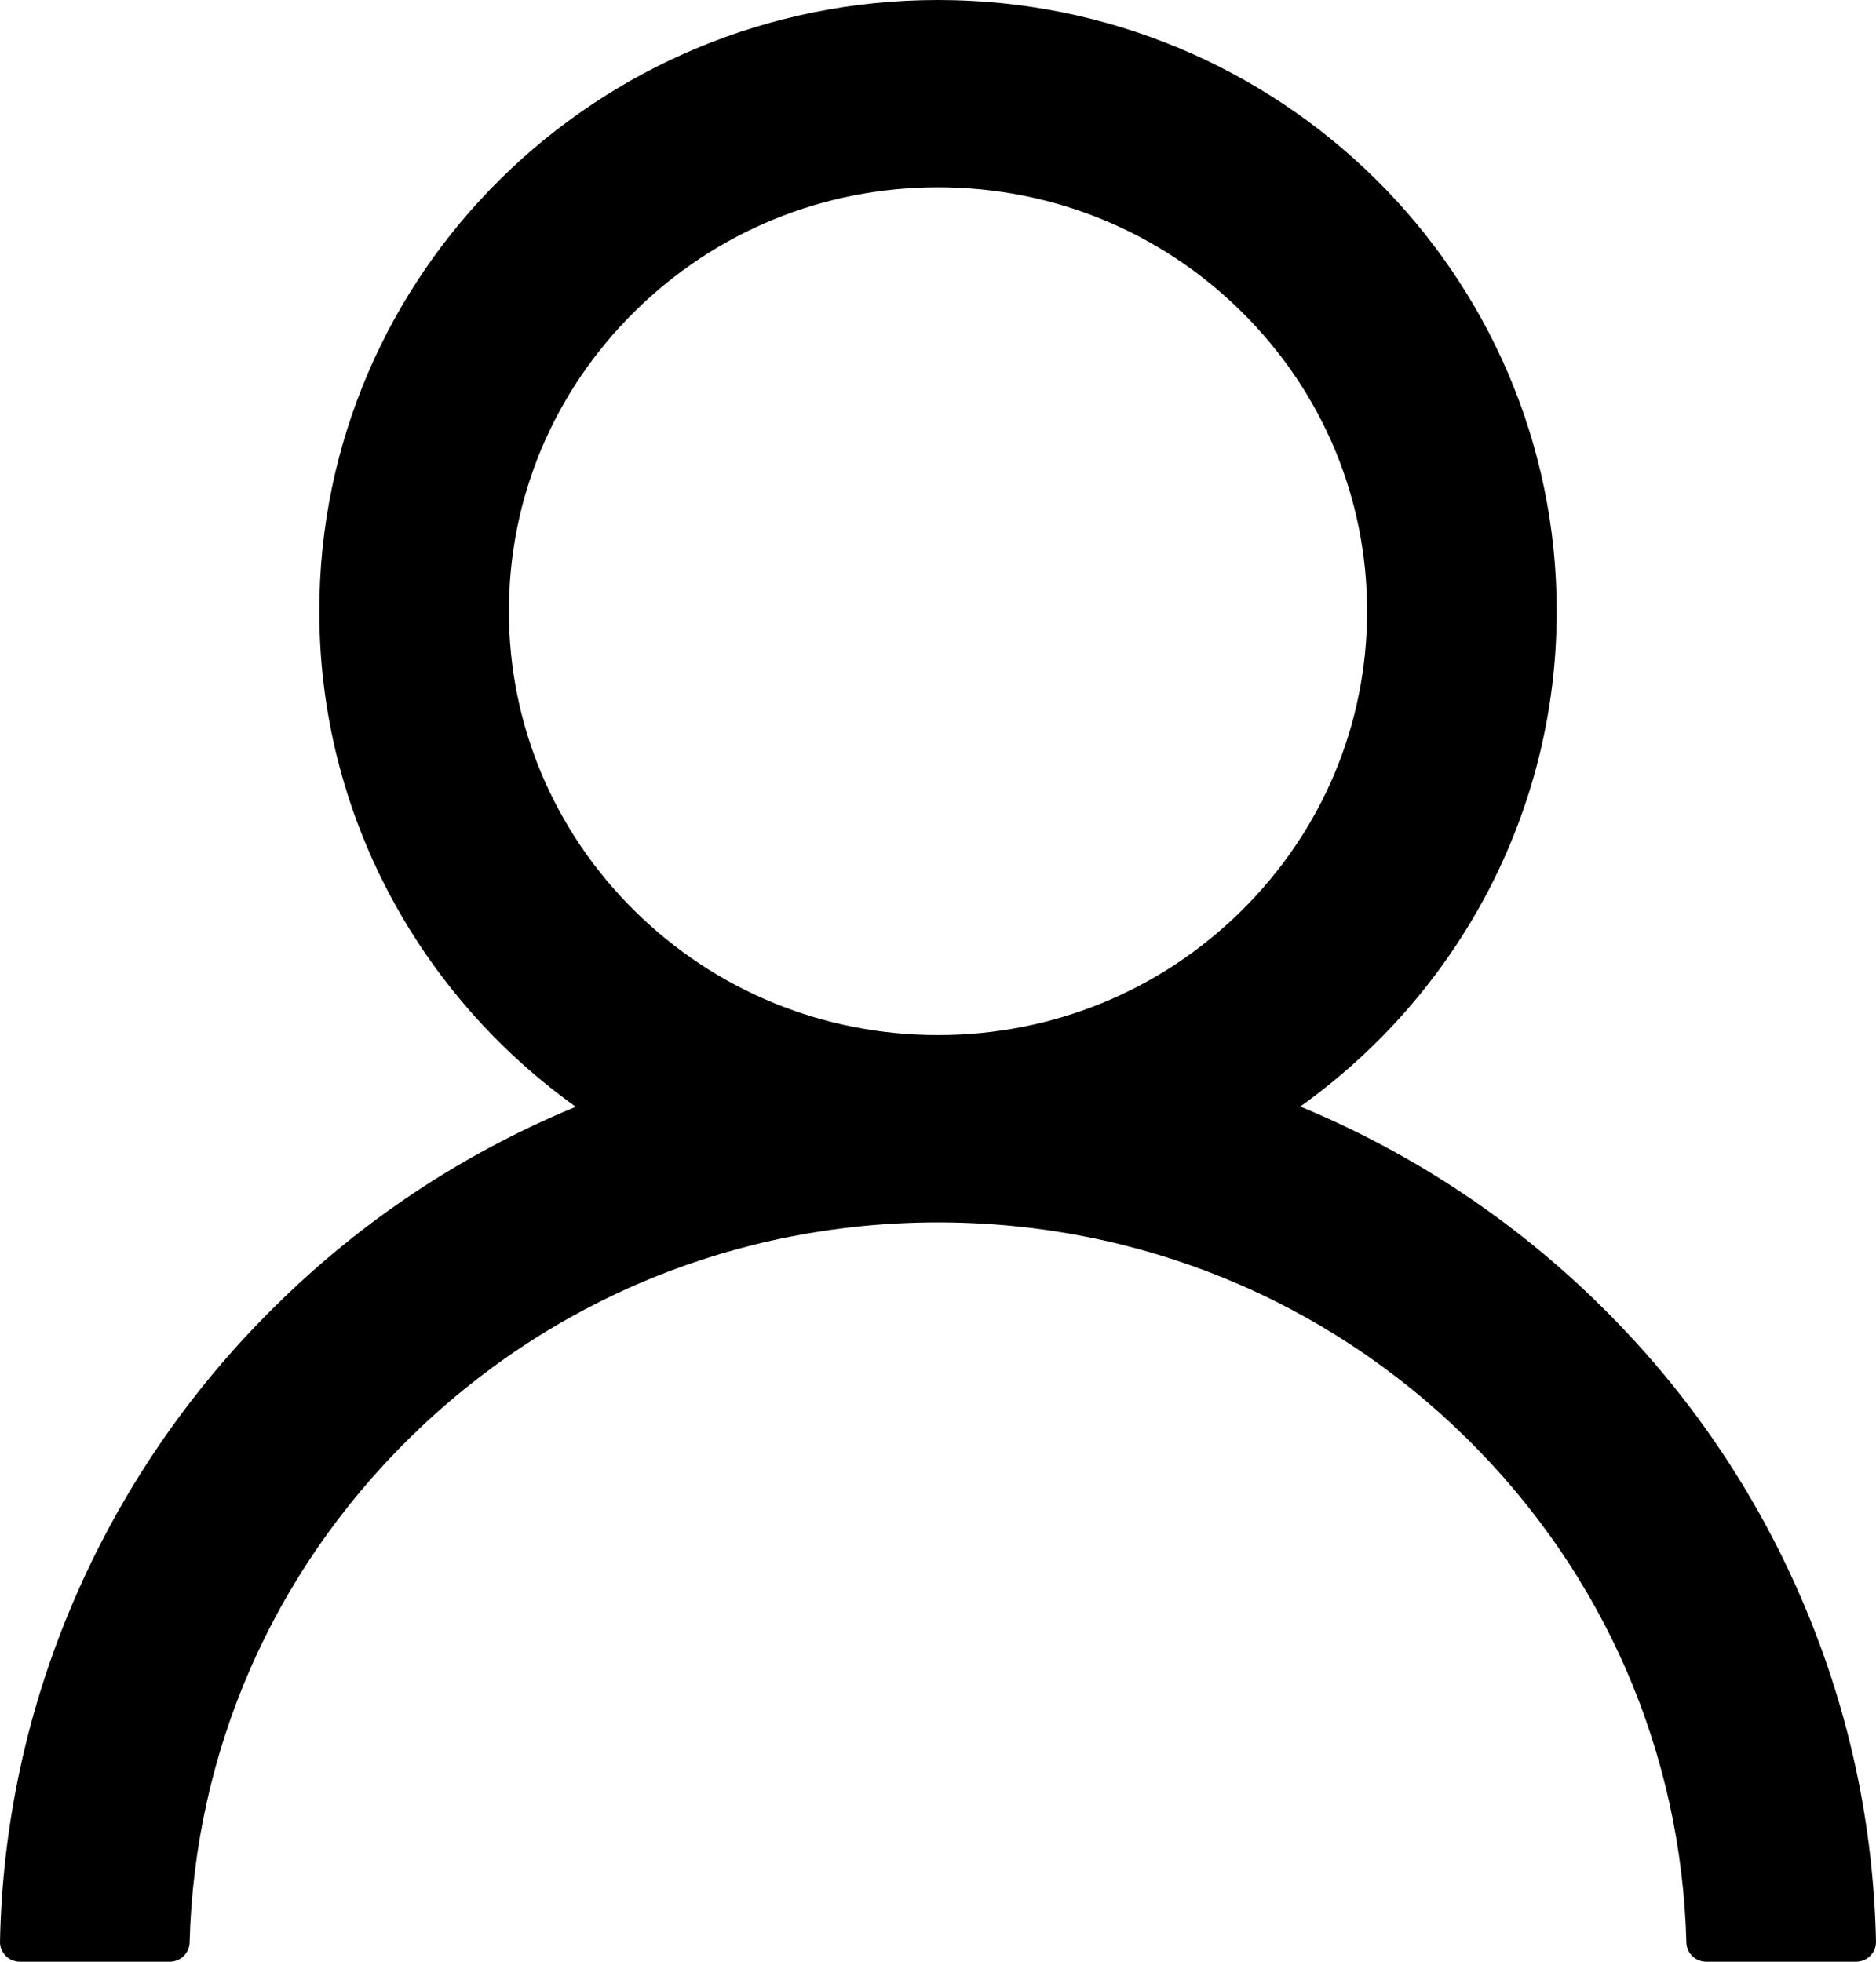 <svg width="44" height="46" viewBox="0 0 44 46" fill="none" xmlns="http://www.w3.org/2000/svg">
<path d="M42.274 37.54C41.17 34.958 39.568 32.612 37.558 30.634C35.553 28.65 33.179 27.068 30.566 25.976C30.543 25.965 30.519 25.959 30.496 25.947C34.141 23.347 36.511 19.111 36.511 14.332C36.511 6.415 30.016 0 22 0C13.984 0 7.489 6.415 7.489 14.332C7.489 19.111 9.859 23.347 13.504 25.953C13.481 25.965 13.457 25.97 13.434 25.982C10.813 27.074 8.461 28.64 6.442 30.64C4.434 32.619 2.832 34.965 1.726 37.545C0.64 40.072 0.054 42.781 0 45.526C-0.001 45.588 0.01 45.649 0.032 45.707C0.055 45.764 0.089 45.816 0.133 45.861C0.177 45.905 0.229 45.94 0.286 45.964C0.344 45.988 0.406 46 0.468 46H3.979C4.236 46 4.441 45.798 4.447 45.549C4.564 41.088 6.378 36.91 9.584 33.743C12.902 30.466 17.308 28.663 22 28.663C26.692 28.663 31.098 30.466 34.416 33.743C37.622 36.91 39.436 41.088 39.553 45.549C39.559 45.803 39.764 46 40.021 46H43.532C43.594 46 43.656 45.988 43.714 45.964C43.771 45.94 43.823 45.905 43.867 45.861C43.911 45.816 43.945 45.764 43.968 45.707C43.99 45.649 44.001 45.588 44 45.526C43.941 42.764 43.362 40.077 42.274 37.54ZM22 24.271C19.314 24.271 16.787 23.237 14.885 21.359C12.984 19.481 11.936 16.984 11.936 14.332C11.936 11.679 12.984 9.183 14.885 7.305C16.787 5.426 19.314 4.392 22 4.392C24.686 4.392 27.213 5.426 29.115 7.305C31.016 9.183 32.064 11.679 32.064 14.332C32.064 16.984 31.016 19.481 29.115 21.359C27.213 23.237 24.686 24.271 22 24.271Z" fill="black"/>
</svg>
